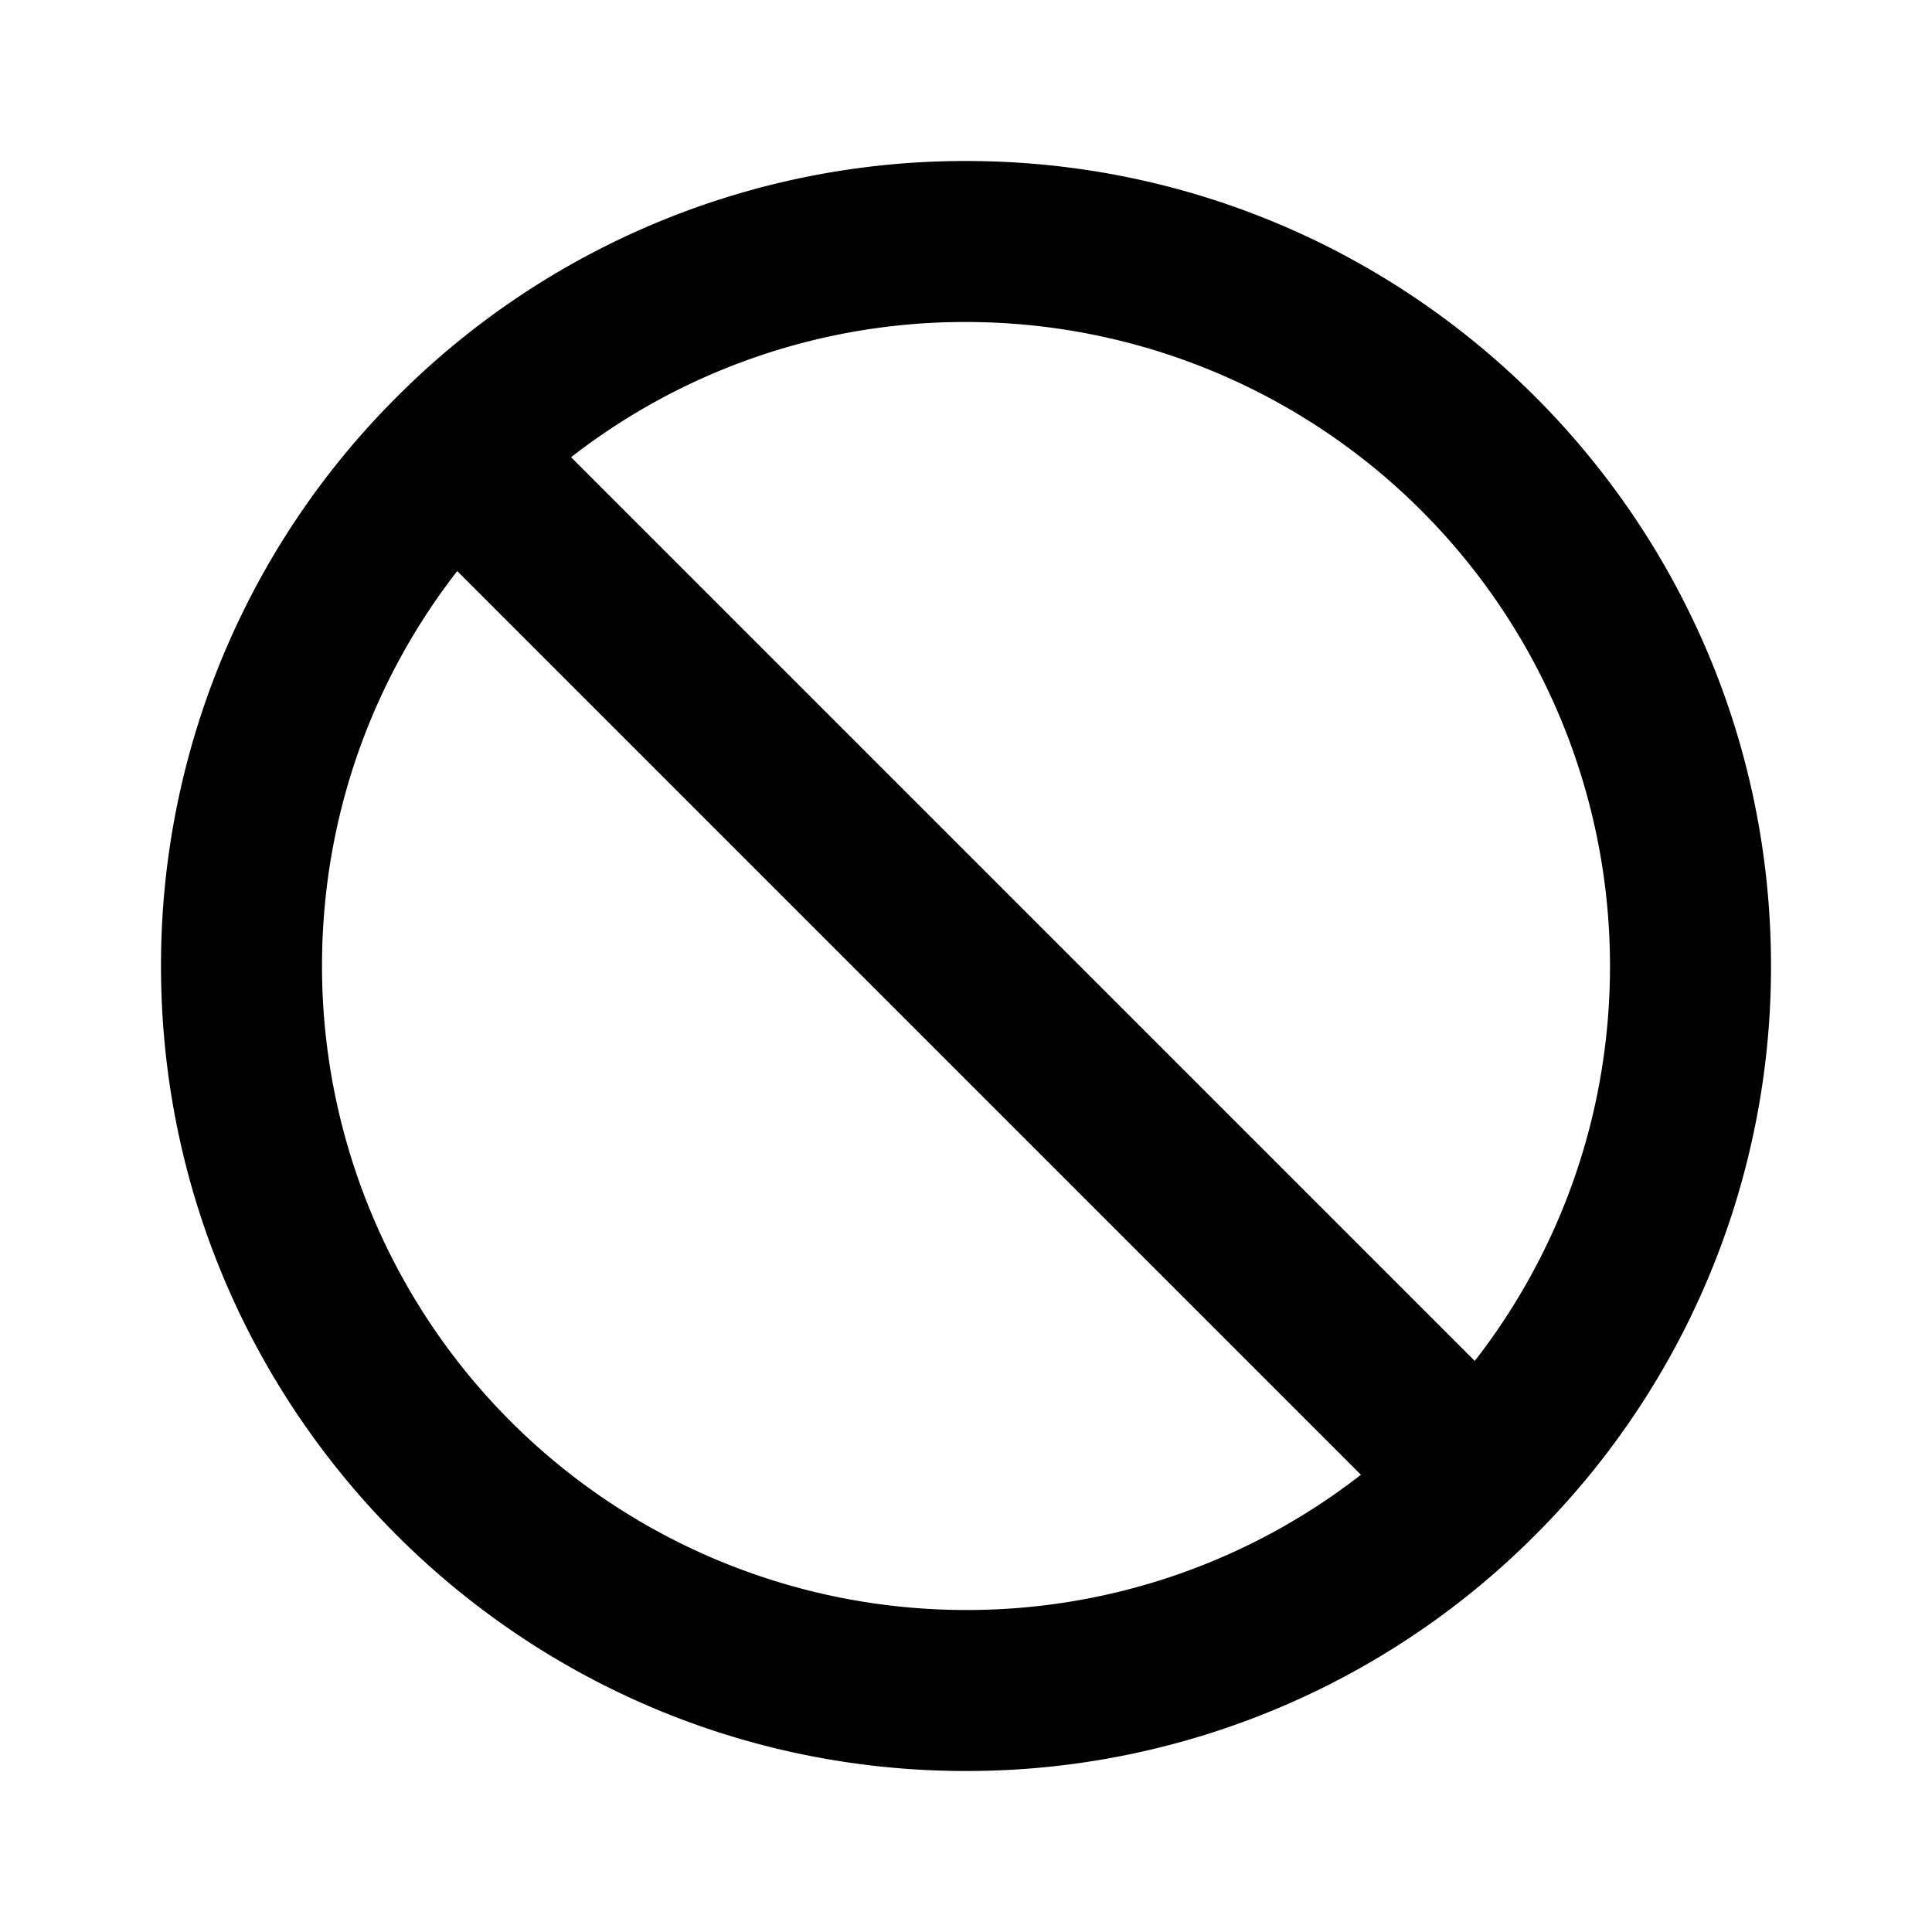 <svg xmlns="http://www.w3.org/2000/svg" viewBox="0 0 24 24"><path d="M12 2a9.97 9.97 0 0 0-7.07 2.93A9.97 9.97 0 0 0 2 12c0 5.523 4.477 10 10 10a9.97 9.97 0 0 0 7.07-2.93A9.97 9.97 0 0 0 22 12c0-5.523-4.477-10-10-10zm0 2a8 8 0 0 1 8 8c0 1.85-.626 3.551-1.68 4.906L7.094 5.68A7.96 7.96 0 0 1 12 4zM5.68 7.094 16.906 18.32A7.96 7.96 0 0 1 12 20a8 8 0 0 1-8-8c0-1.85.626-3.551 1.68-4.906z"/></svg>